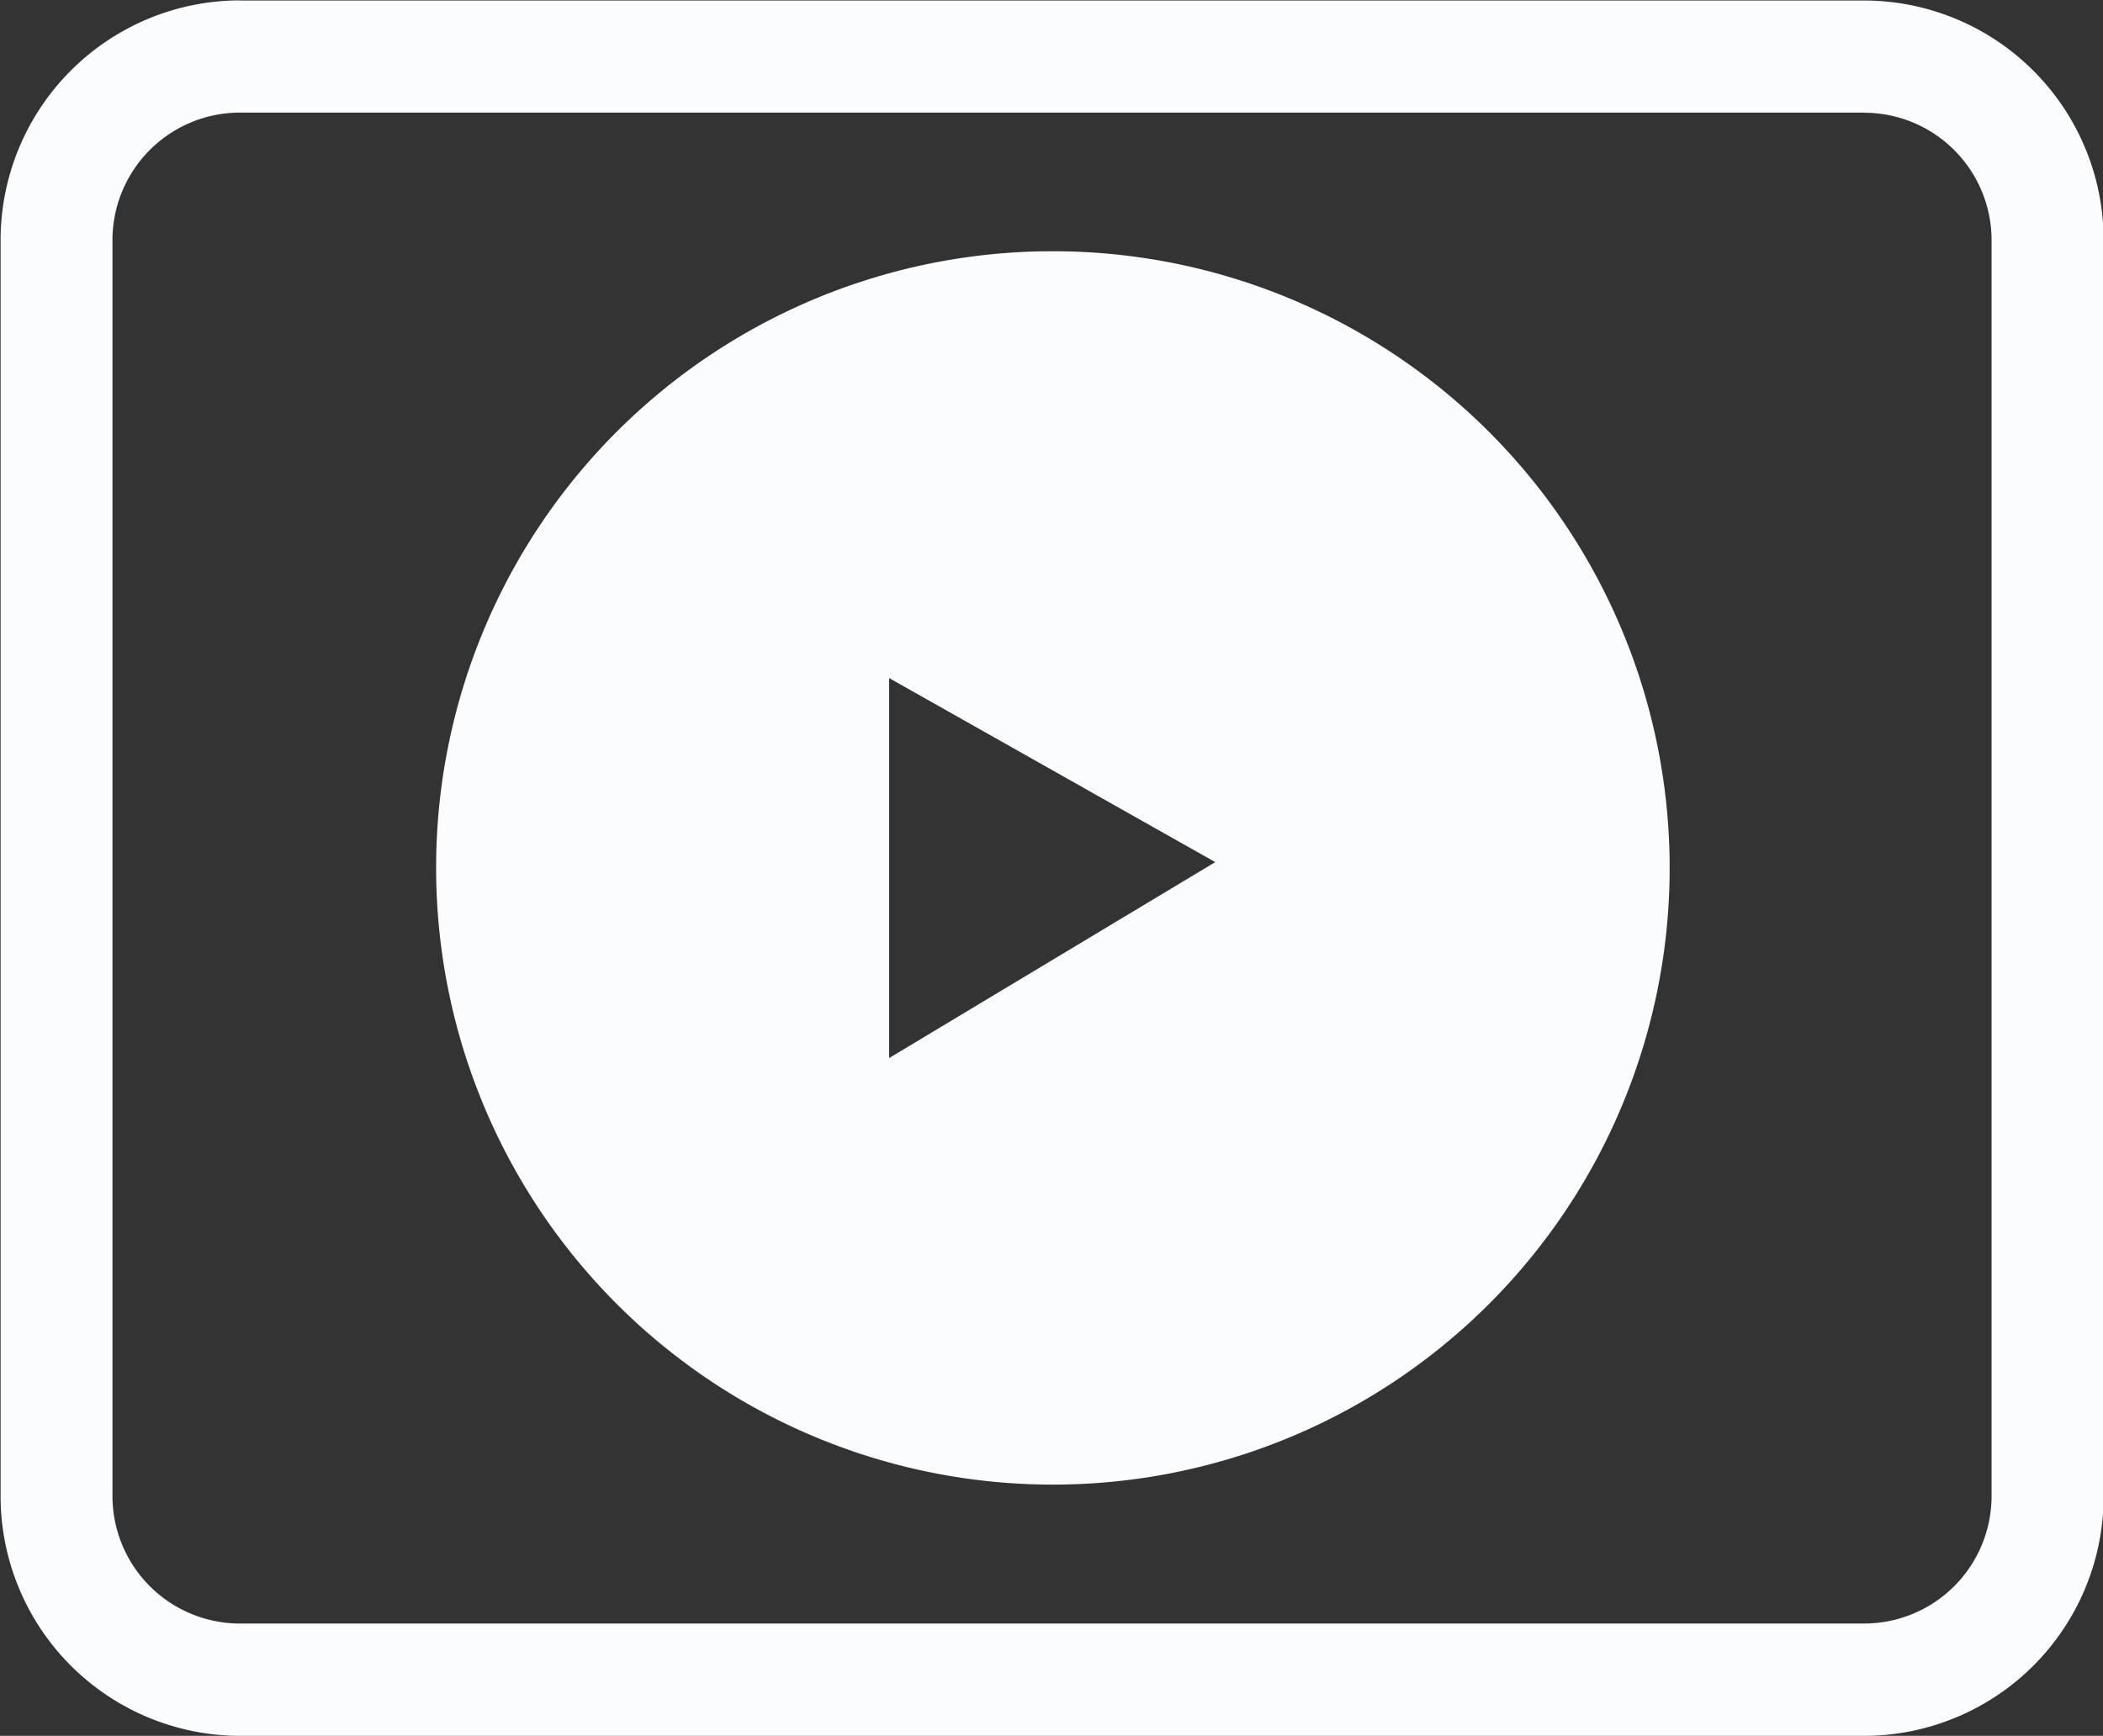 <svg xmlns="http://www.w3.org/2000/svg" width="46.031" height="38" viewBox="0 0 46.031 38">
  <rect x="0" y="0" width="46.031" height="38" fill="#333333" stroke="none"/>
<defs>
    <style>
      .cls-1 {
        fill: #fbfcfd;
        fill-rule: evenodd;
      }
    </style>
  </defs>
  <path id="icon" class="cls-1" d="M779,163.5a13.5,13.5,0,1,1-13.485,13.5A13.493,13.493,0,0,1,779,163.5h0Zm-17.787-5.492a5.249,5.249,0,0,0-5.231,5.239v27.511A5.248,5.248,0,0,0,761.209,196h35.574a5.248,5.248,0,0,0,5.231-5.239V163.25a5.249,5.249,0,0,0-5.231-5.239H761.209Zm35.574,2.457H761.209a2.791,2.791,0,0,0-2.778,2.782v27.511a2.791,2.791,0,0,0,2.778,2.783h35.574a2.791,2.791,0,0,0,2.778-2.783V163.25a2.791,2.791,0,0,0-2.778-2.782h0Zm-21.356,12.379v8.318l7.138-4.289Z" transform="translate(-755.969 -158)"/>
</svg>
